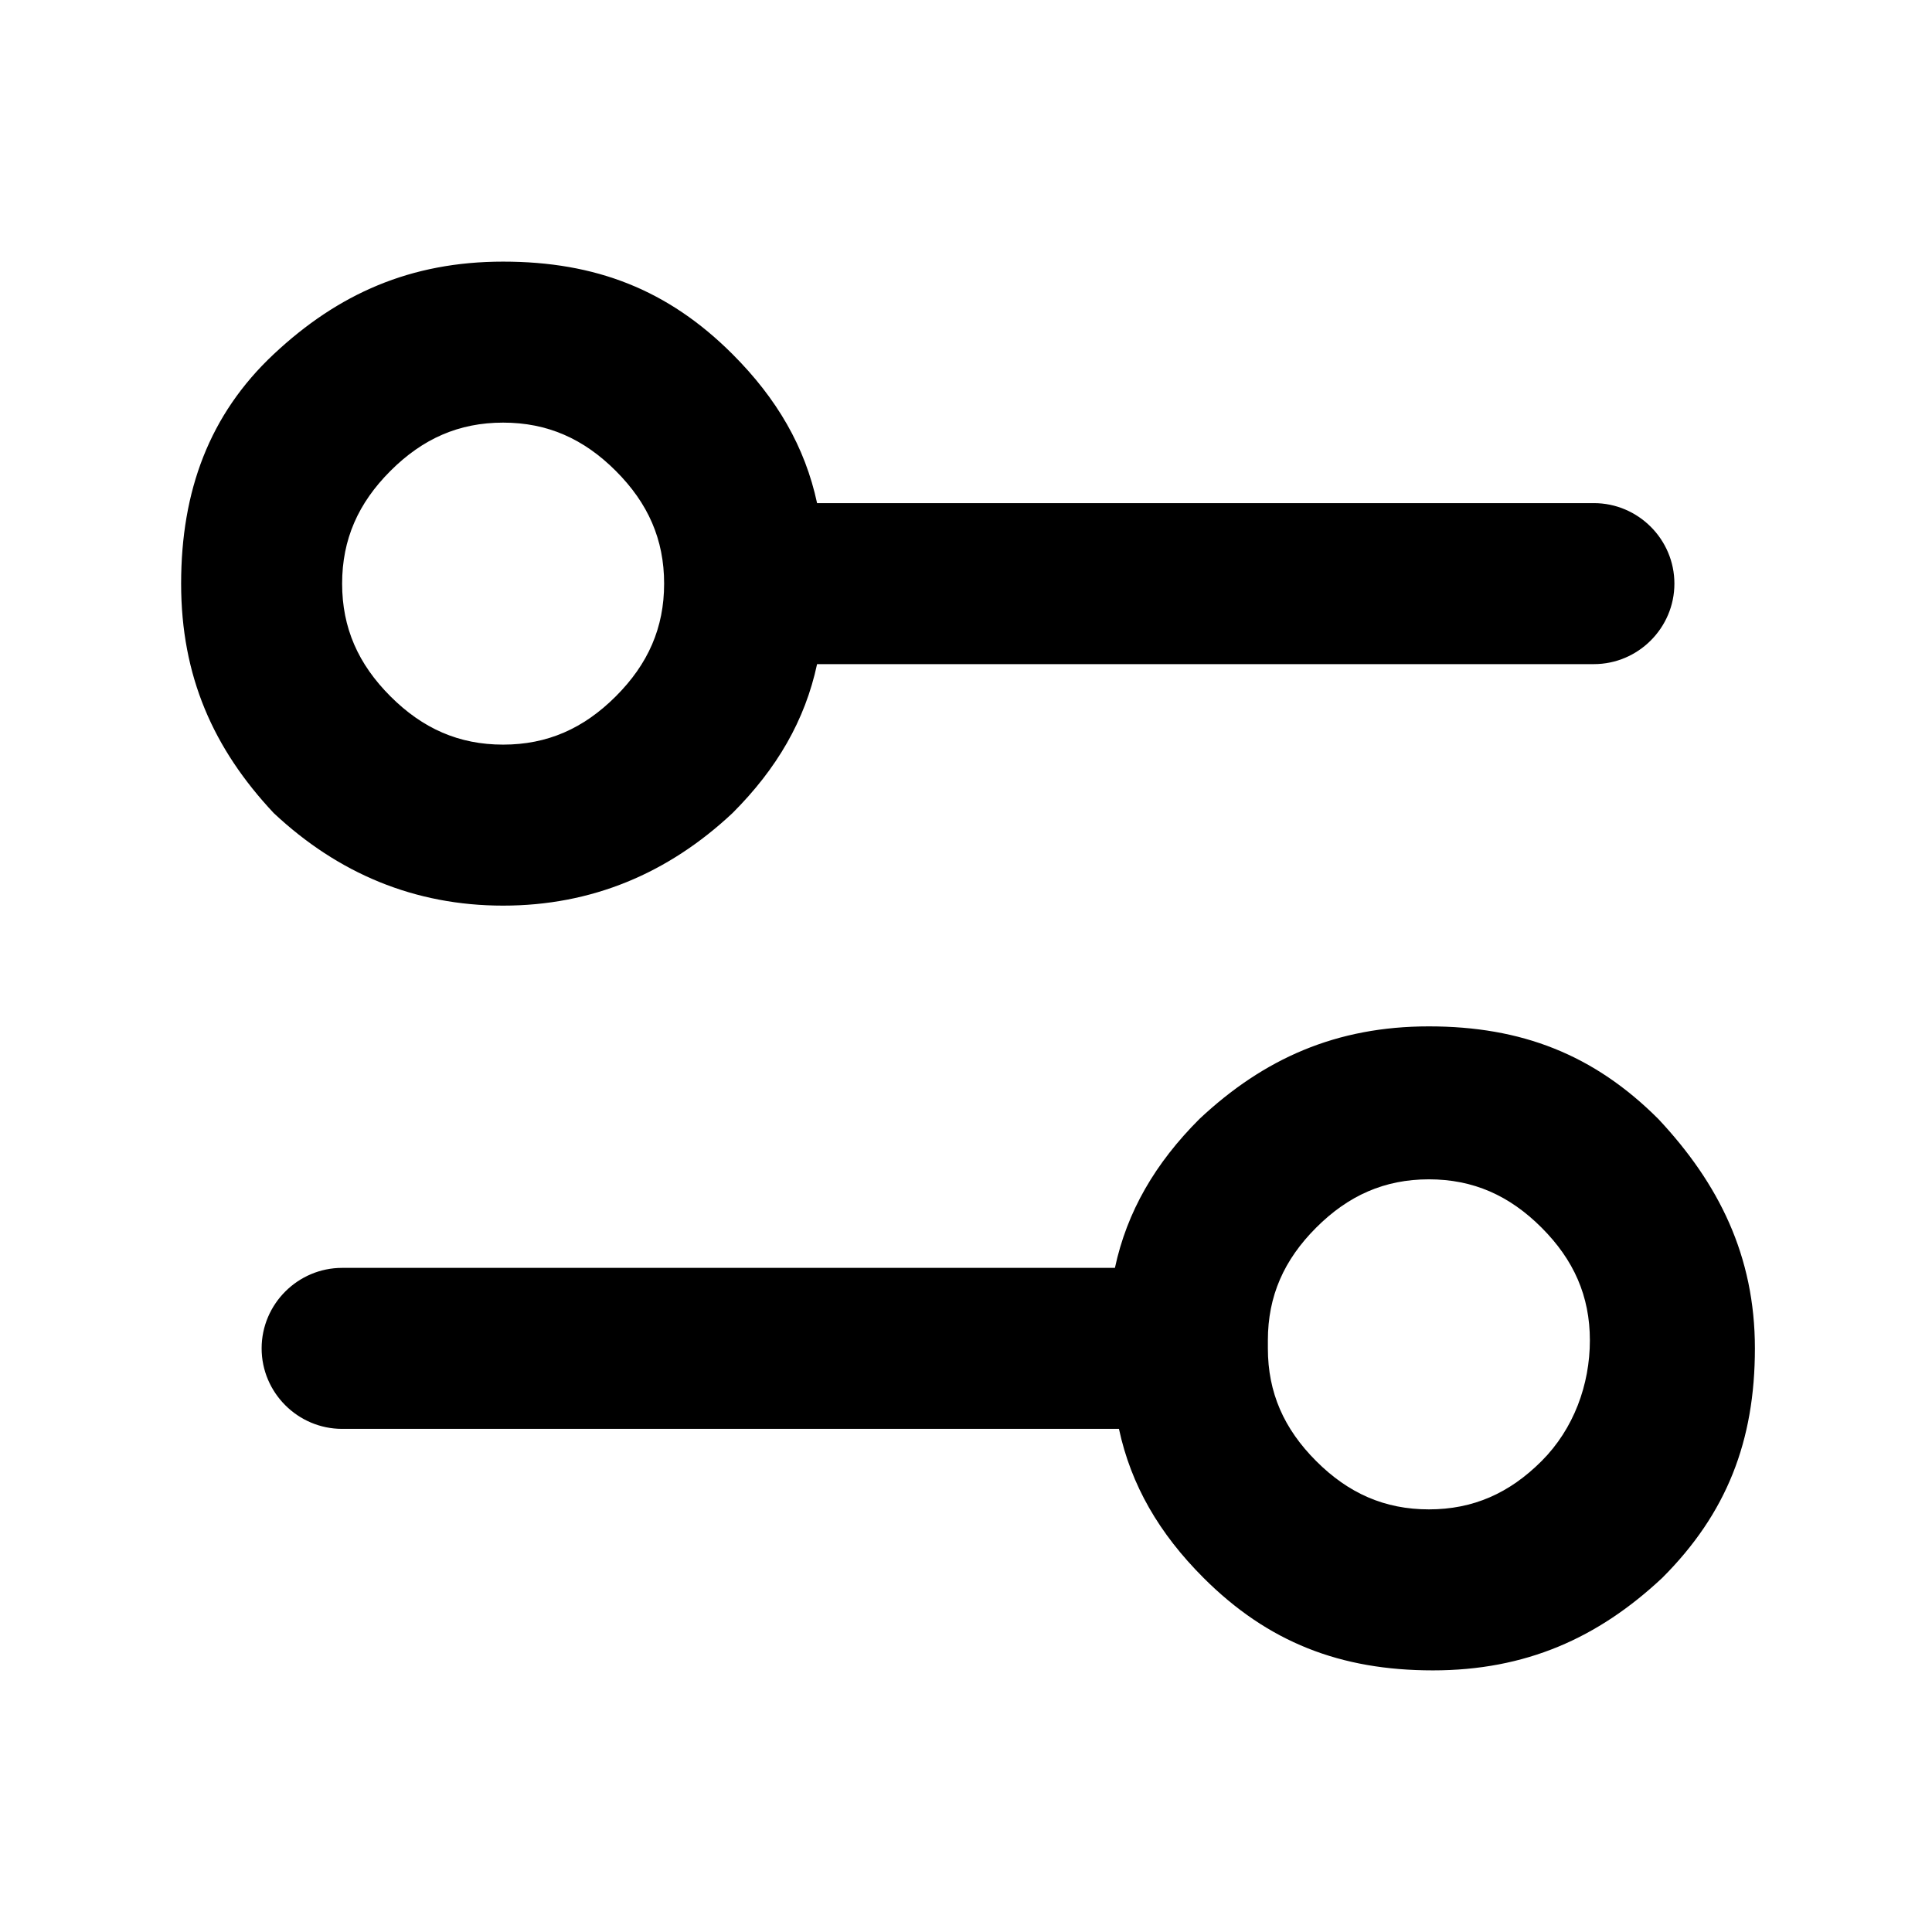 <?xml version="1.0" standalone="no"?><!DOCTYPE svg PUBLIC "-//W3C//DTD SVG 1.1//EN" "http://www.w3.org/Graphics/SVG/1.1/DTD/svg11.dtd"><svg class="icon" width="200px" height="200.00px" viewBox="0 0 1024 1024" version="1.1" xmlns="http://www.w3.org/2000/svg"><path d="M266.667 480c46.933 0 87.467-17.067 121.6-49.067 23.467-23.467 38.4-49.067 44.8-78.933h411.733c23.467 0 42.667-19.2 42.667-42.667s-19.2-42.667-42.667-42.667H433.067c-6.4-29.867-21.333-55.467-44.8-78.933-34.133-34.133-72.533-49.067-121.6-49.067s-87.467 17.067-121.6 49.067-49.067 72.533-49.067 121.6 17.067 87.467 49.067 121.6c34.133 32 74.667 49.067 121.6 49.067zM206.933 249.6c17.067-17.067 36.267-25.6 59.733-25.6s42.667 8.533 59.733 25.6 25.6 36.267 25.6 59.733c0 23.467-8.533 42.667-25.6 59.733-17.067 17.067-36.267 25.6-59.733 25.6-23.467 0-42.667-8.533-59.733-25.6-17.067-17.067-25.6-36.267-25.6-59.733s8.533-42.667 25.6-59.733zM878.933 593.067c-34.133-34.133-72.533-49.067-121.6-49.067s-87.467 17.067-121.6 49.067c-23.467 23.467-38.4 49.067-44.8 78.933H183.467h-2.133c-23.467 0-42.667 19.2-42.667 42.667s19.2 42.667 42.667 42.667h411.733c6.4 29.867 21.333 55.467 44.8 78.933 34.133 34.133 72.533 49.067 121.6 49.067s87.467-17.067 121.6-49.067c34.133-34.133 49.067-72.533 49.067-121.6s-19.2-87.467-51.2-121.6z m-61.867 181.333c-17.067 17.067-36.267 25.6-59.733 25.6s-42.667-8.533-59.733-25.6c-17.067-17.067-25.6-36.267-25.6-59.733v-2.133-2.133c0-23.467 8.533-42.667 25.6-59.733 17.067-17.067 36.267-25.6 59.733-25.6s42.667 8.533 59.733 25.6c17.067 17.067 25.6 36.267 25.6 59.733s-8.533 46.933-25.6 64z" /></svg>